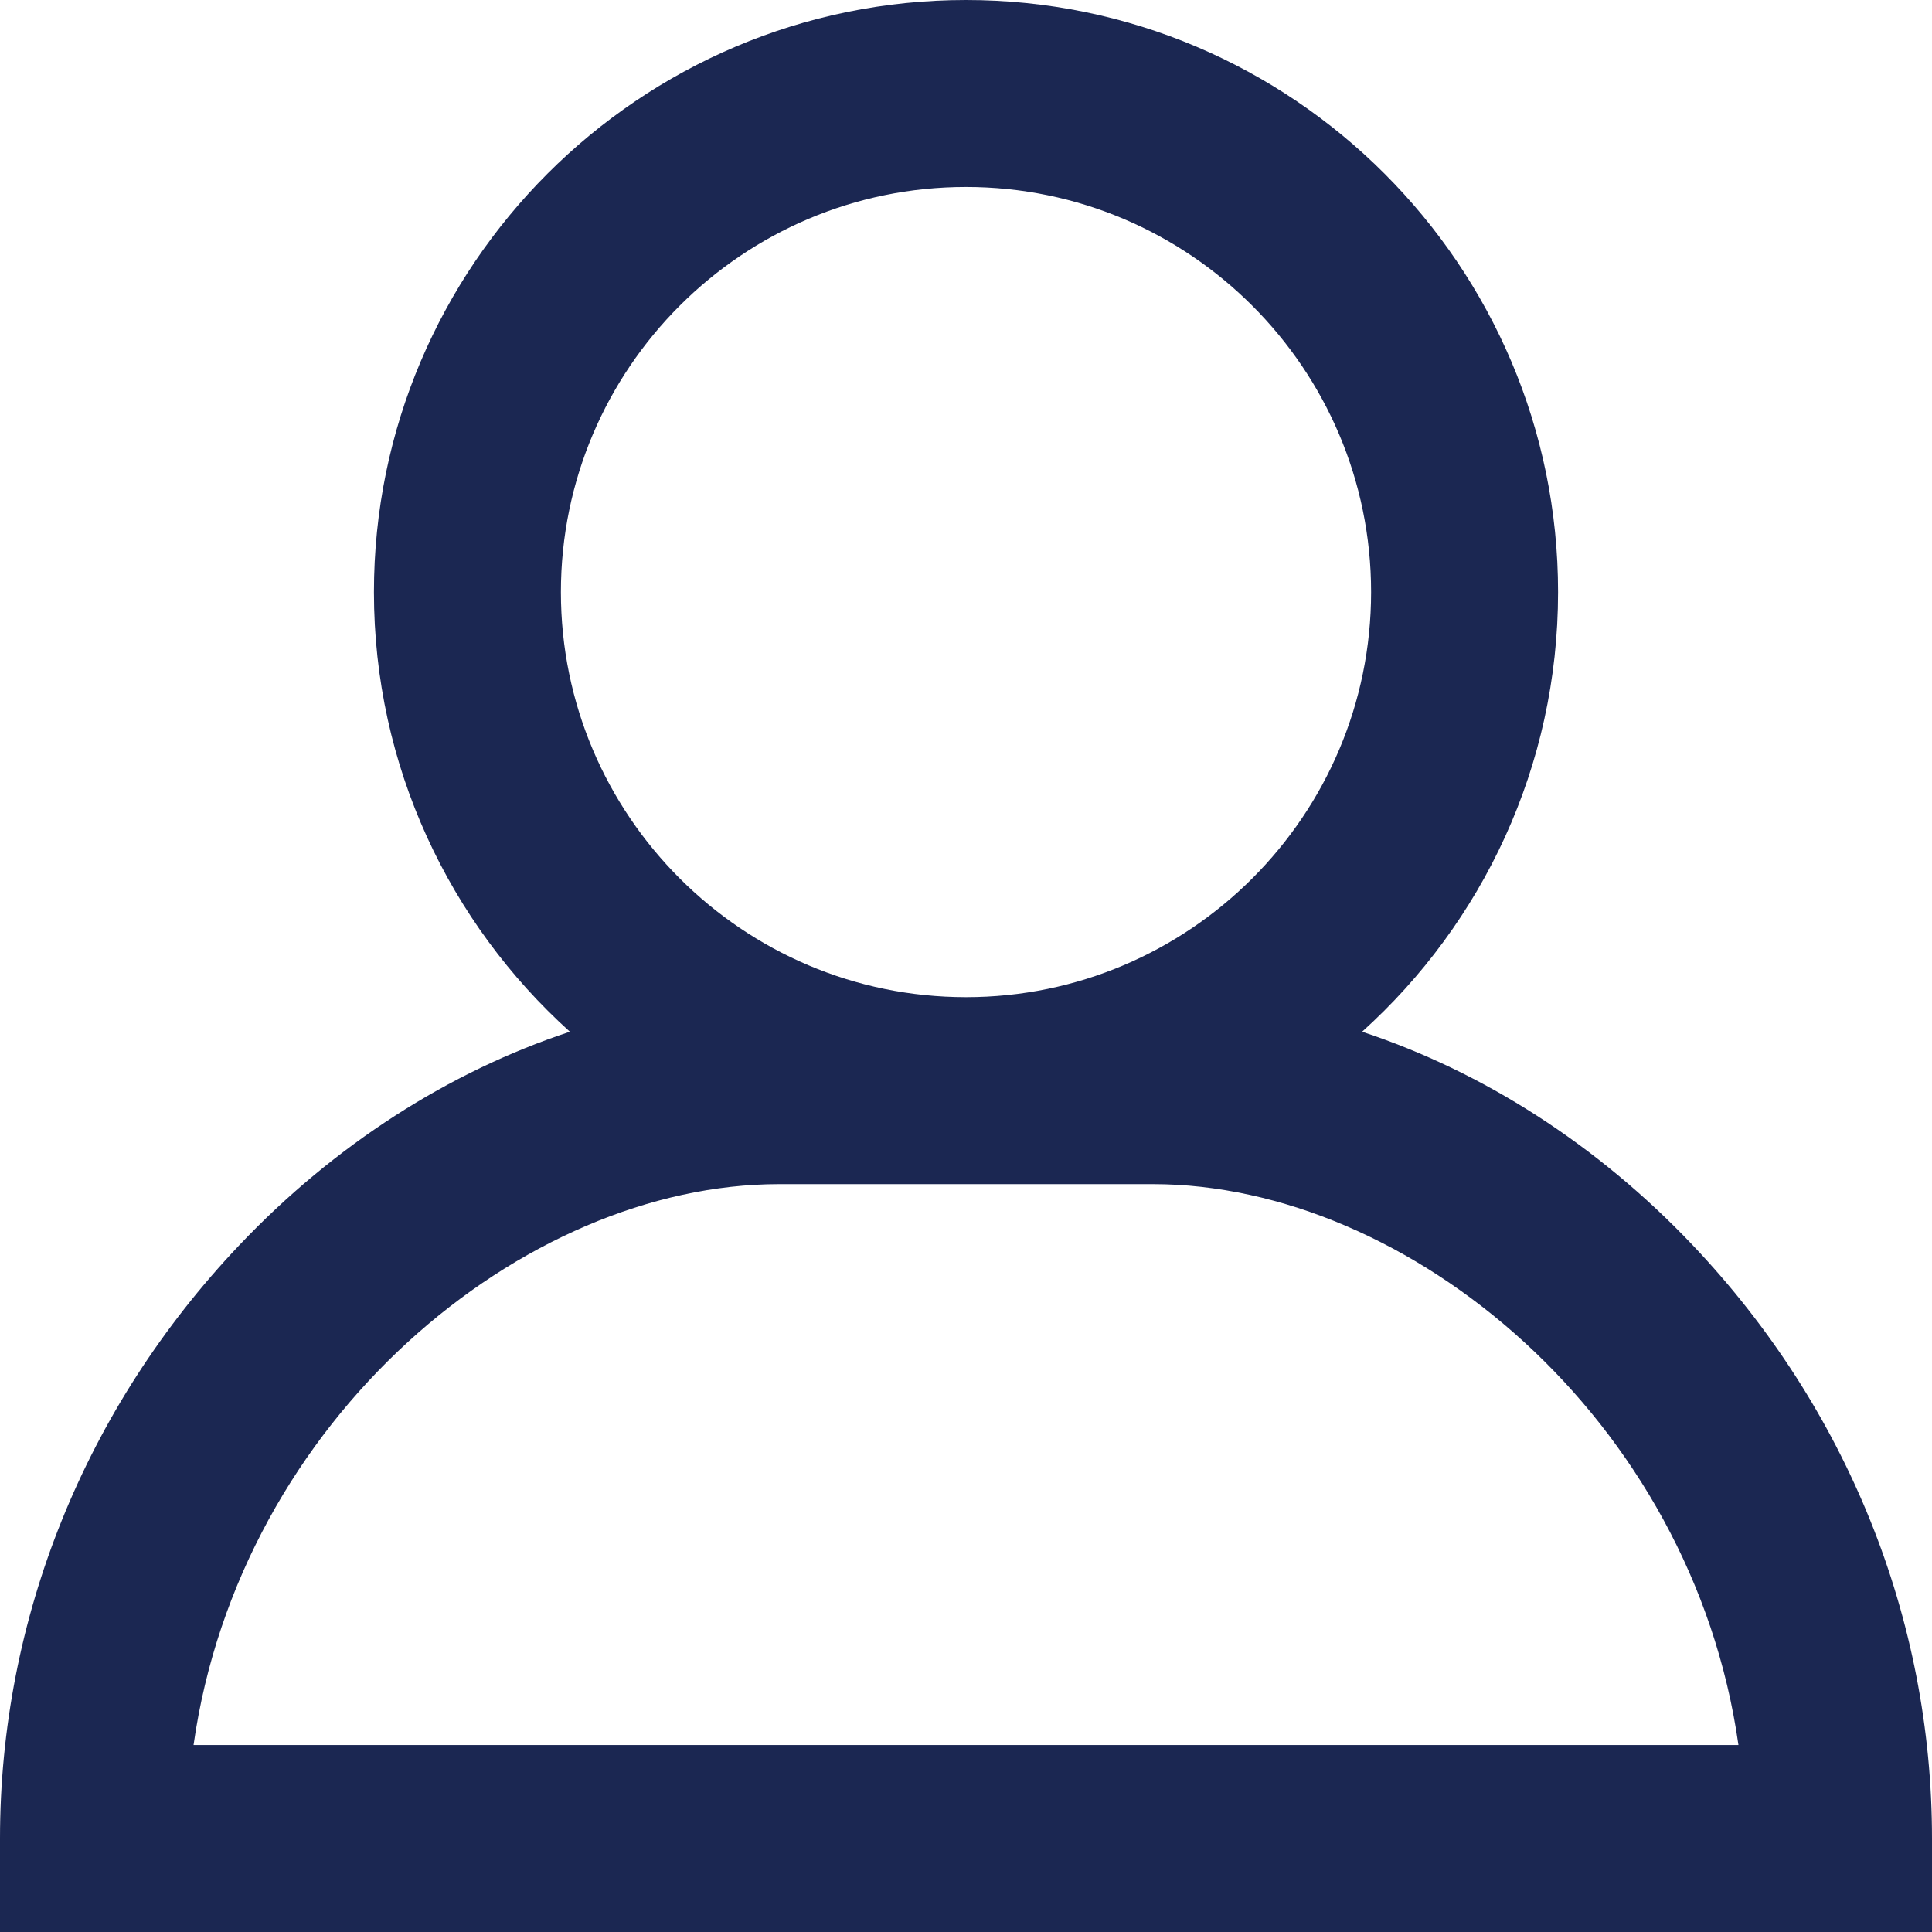 <svg xmlns="http://www.w3.org/2000/svg" xmlns:xlink="http://www.w3.org/1999/xlink" version="1.1" id="Layer_1" x="0px" y="0px" viewBox="0 0 512 512" style="enable-background:new 0 0 512 512;" xml:space="preserve">
<g>
	<path d="M448.596,329.999c-25.273-26.645-55.64-46.029-87.621-56.586c31.865-28.738,51.928-70.322,51.928-116.51    C412.903,70.387,342.516,0,256,0S99.097,70.387,99.097,156.903c0,46.187,20.064,87.772,51.928,116.511    c-31.984,10.557-62.348,29.94-87.621,56.586C22.518,373.106,0,428.944,0,487.226V512h512v-24.774    C512,428.944,489.482,373.106,448.596,329.999z M148.645,156.903c0-59.195,48.159-107.355,107.355-107.355    c59.195,0,107.355,48.159,107.355,107.355c0,59.195-48.159,107.355-107.355,107.355    C196.805,264.258,148.645,216.099,148.645,156.903z M51.292,462.452c12.298-86.569,87.398-148.645,155.159-148.645h99.097    c67.759,0,142.861,62.076,155.159,148.645H51.292z" fill="#1B2752"/>
	</g>
</svg>